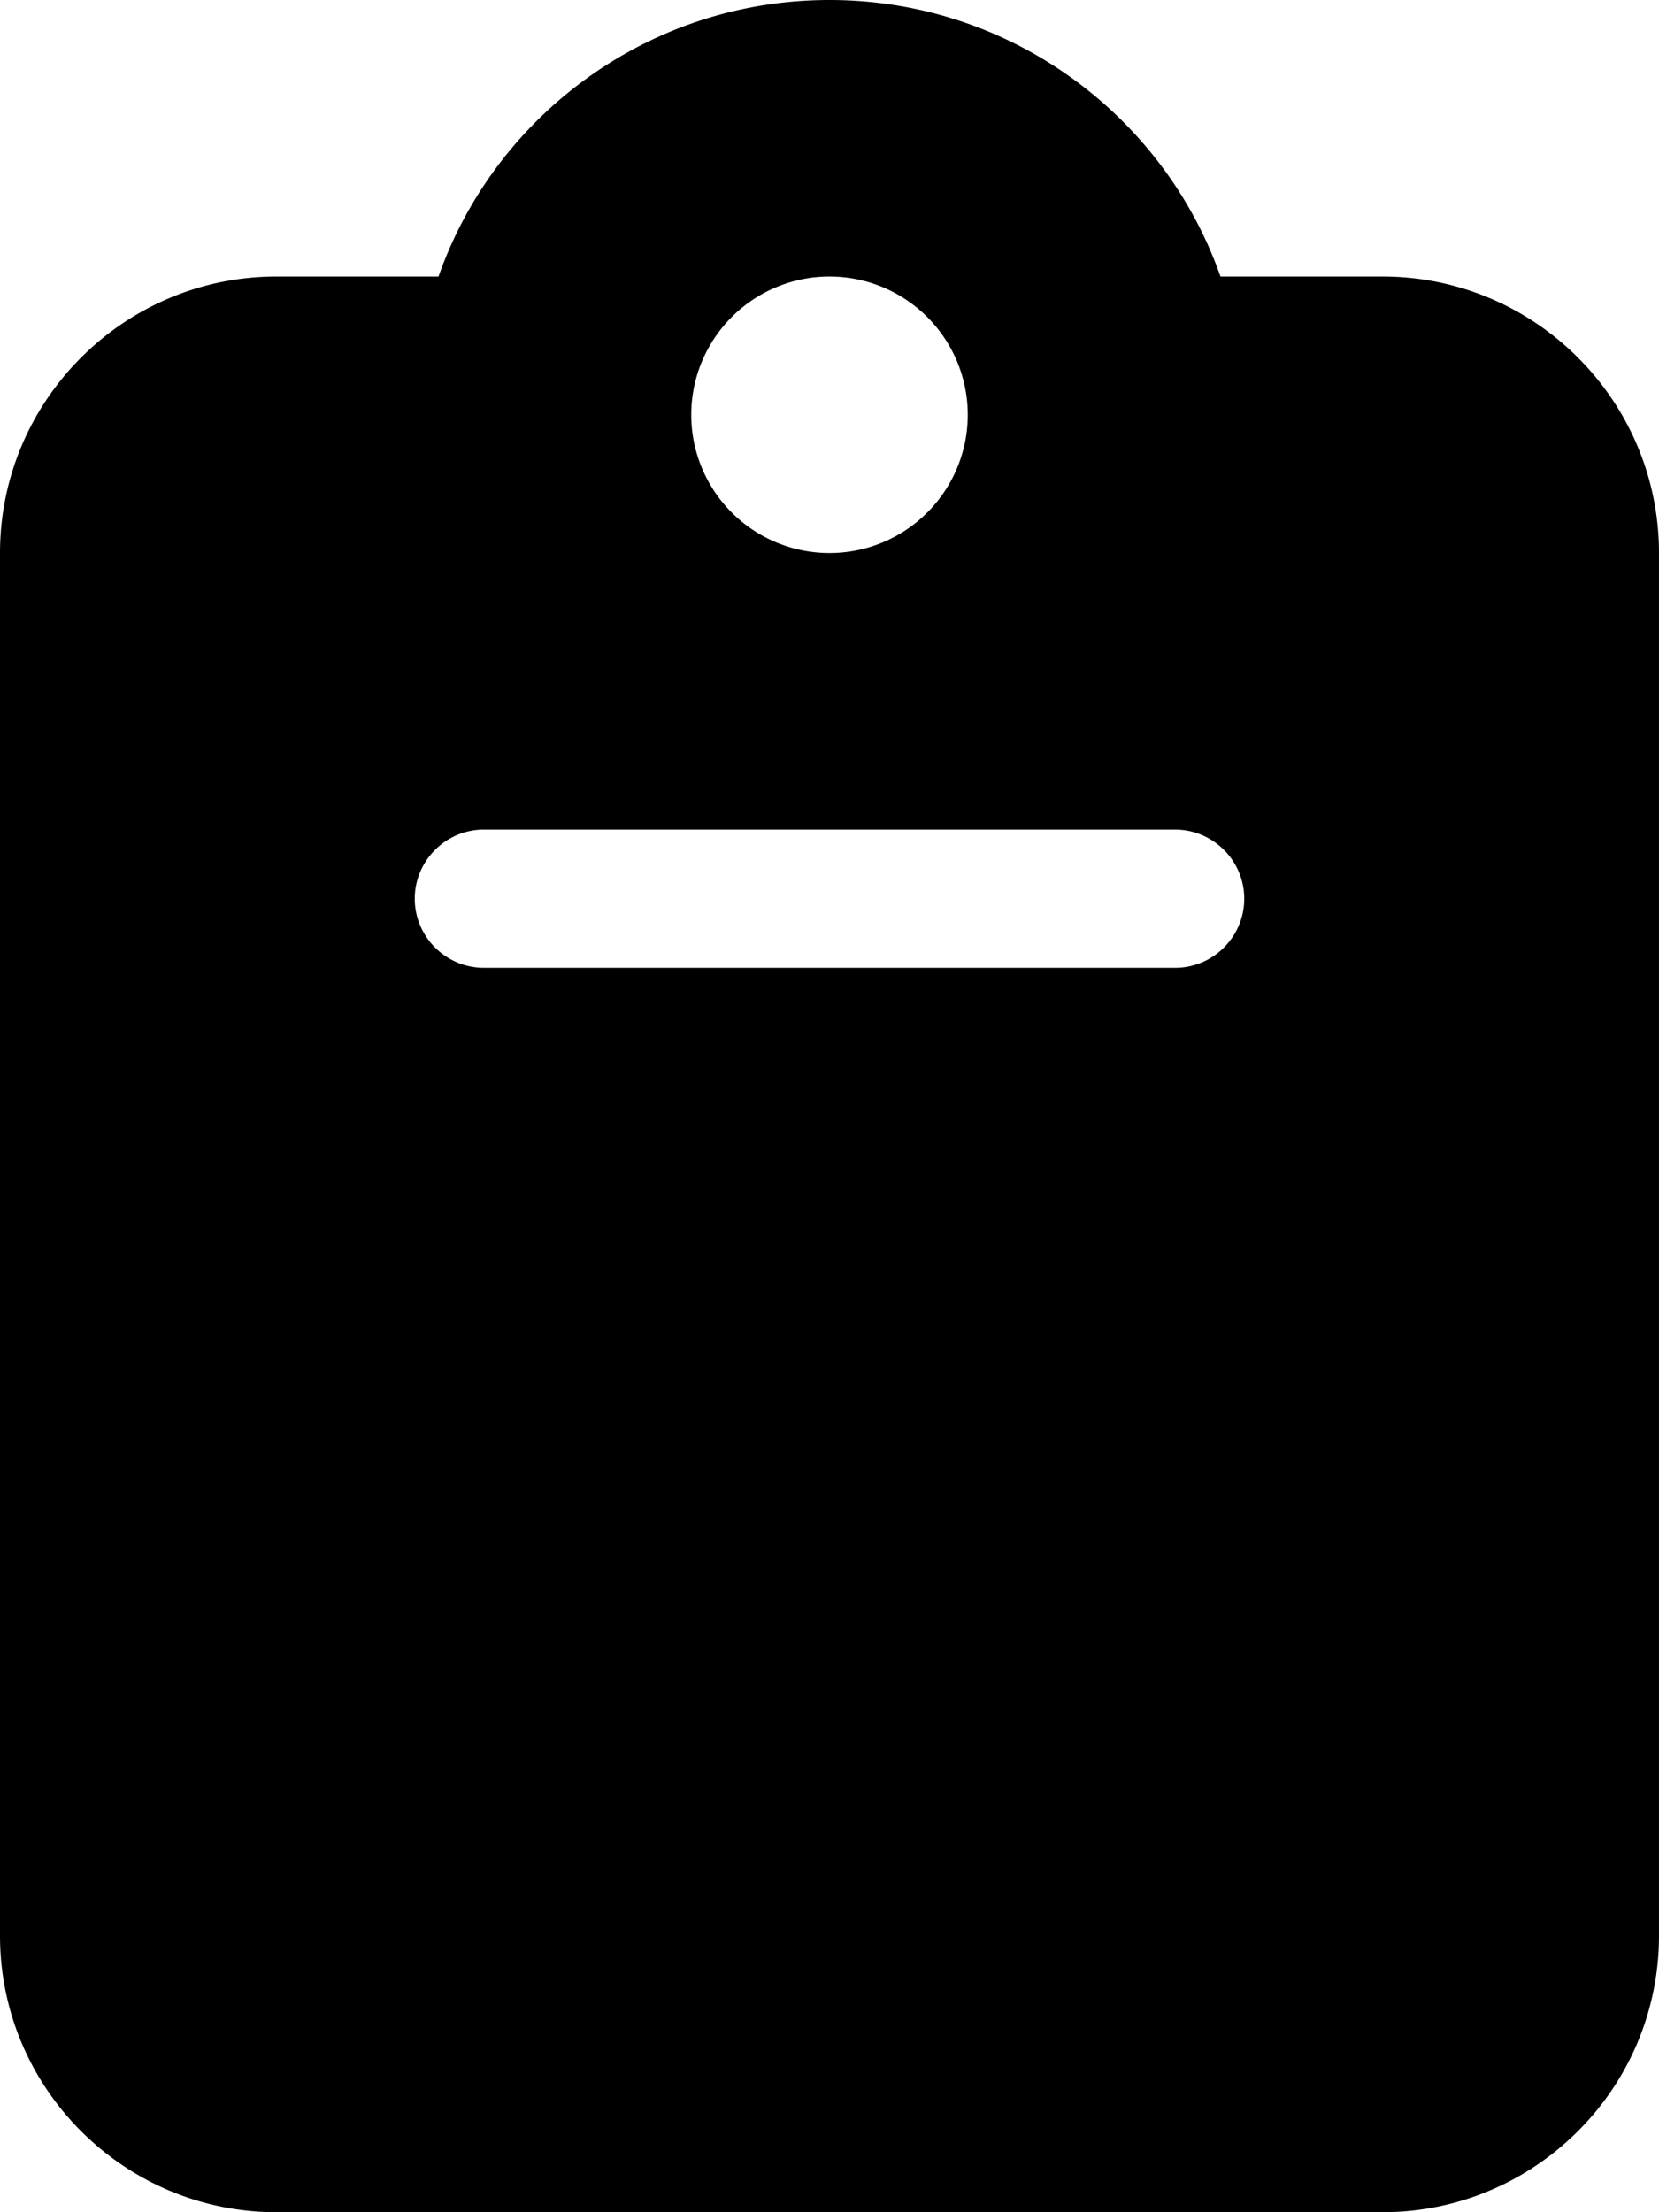 <svg xmlns="http://www.w3.org/2000/svg" viewBox="0 0 384 512"><!--! Font Awesome Free 6.5.1 by @fontawesome - https://fontawesome.com License - https://fontawesome.com/license/free (Icons: CC BY 4.0, Fonts: SIL OFL 1.1, Code: MIT License) Copyright 2023 Fonticons, Inc.--><path d="M192 0c-41.8 0-77.4 26.7-90.5 64H64C28.7 64 0 92.7 0 128V448c0 35.3 28.7 64 64 64H320c35.3 0 64-28.7 64-64V128c0-35.3-28.7-64-64-64H282.5C269.4 26.7 233.8 0 192 0zm0 64a32 32 0 1 1 0 64 32 32 0 1 1 0-64zM112 192H272c8.8 0 16 7.2 16 16s-7.2 16-16 16H112c-8.8 0-16-7.2-16-16s7.2-16 16-16z"/></svg>